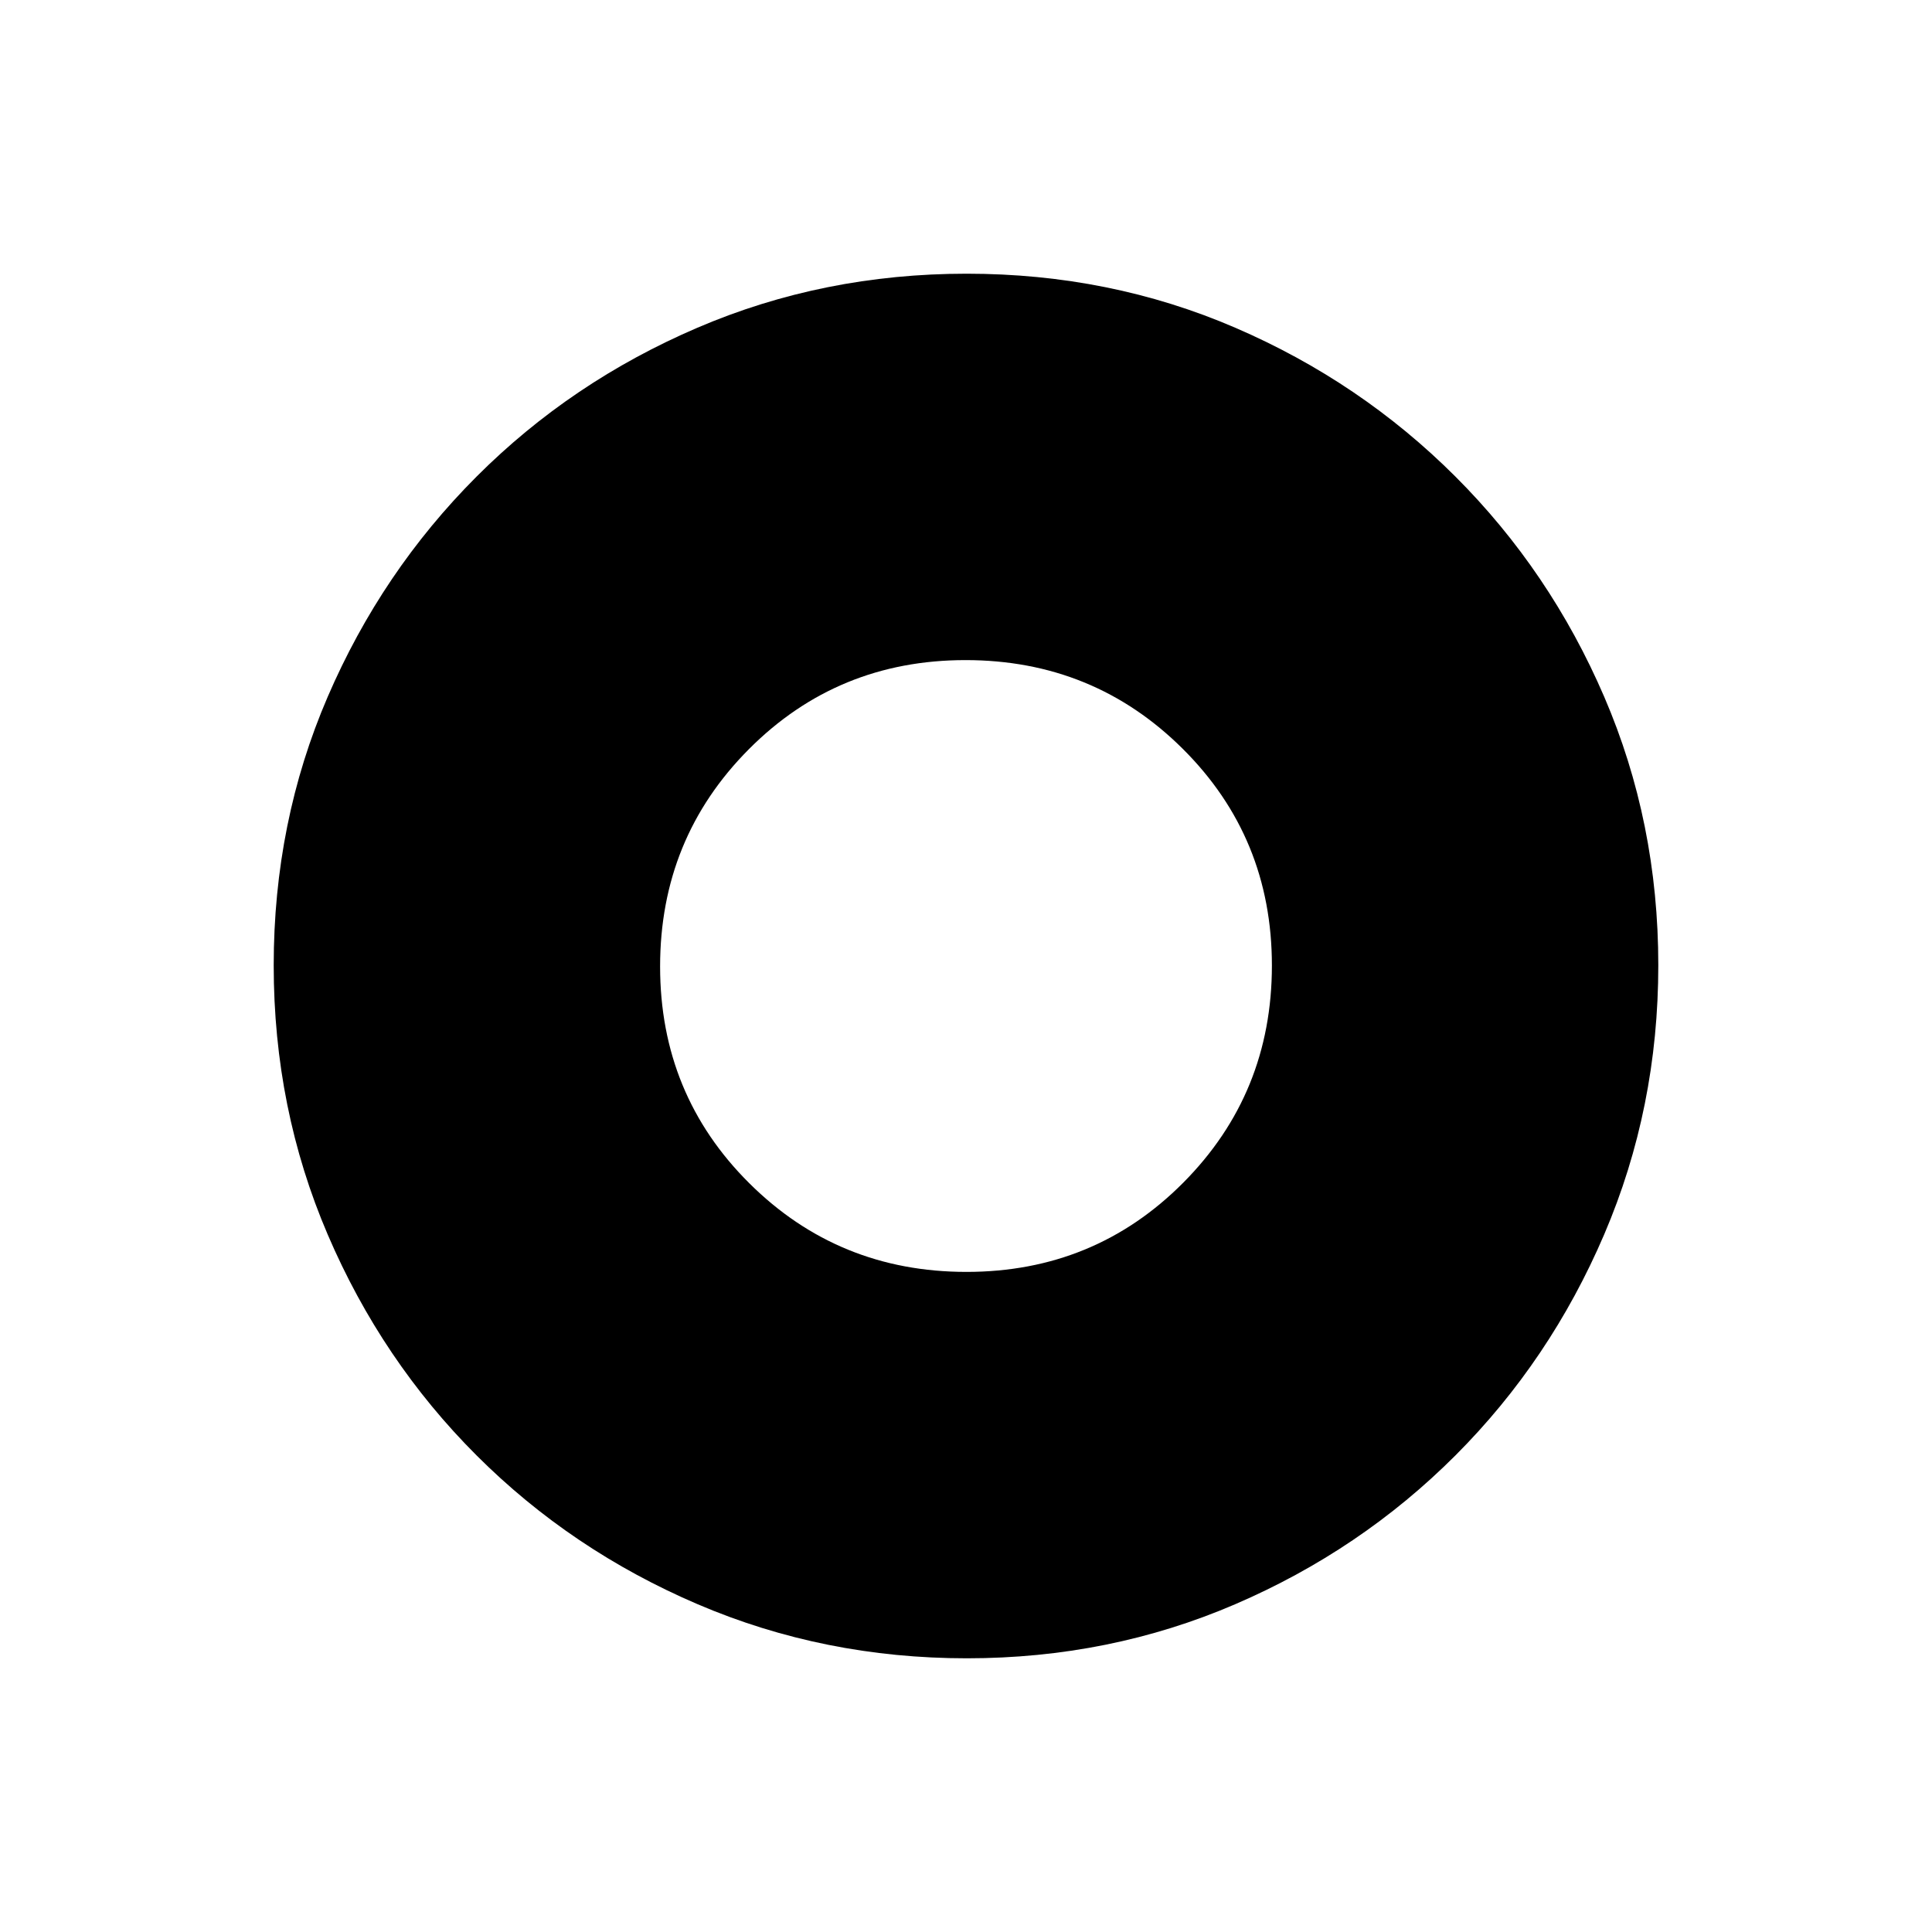<svg xmlns="http://www.w3.org/2000/svg" height="20" viewBox="0 -960 960 960" width="20"><path d="M480.23-328q63.62 0 107.69-44.3Q632-416.61 632-480.23q0-63.62-44.3-107.69Q543.39-632 479.77-632q-63.62 0-107.69 44.3Q328-543.39 328-479.77q0 63.62 44.3 107.69Q416.61-328 480.23-328Zm.18 192q-70.95 0-133.69-26.84-62.73-26.84-109.86-73.92t-73.99-109.72Q136-409.11 136-480.32q0-71.22 26.84-133.46 26.84-62.23 73.92-109.36t109.72-73.99Q409.11-824 480.32-824q71.22 0 133.46 26.84 62.23 26.84 109.36 73.92t73.99 109.48Q824-551.36 824-480.41q0 70.95-26.84 133.69-26.84 62.73-73.92 109.86t-109.48 73.99Q551.36-136 480.41-136Z"/></svg>